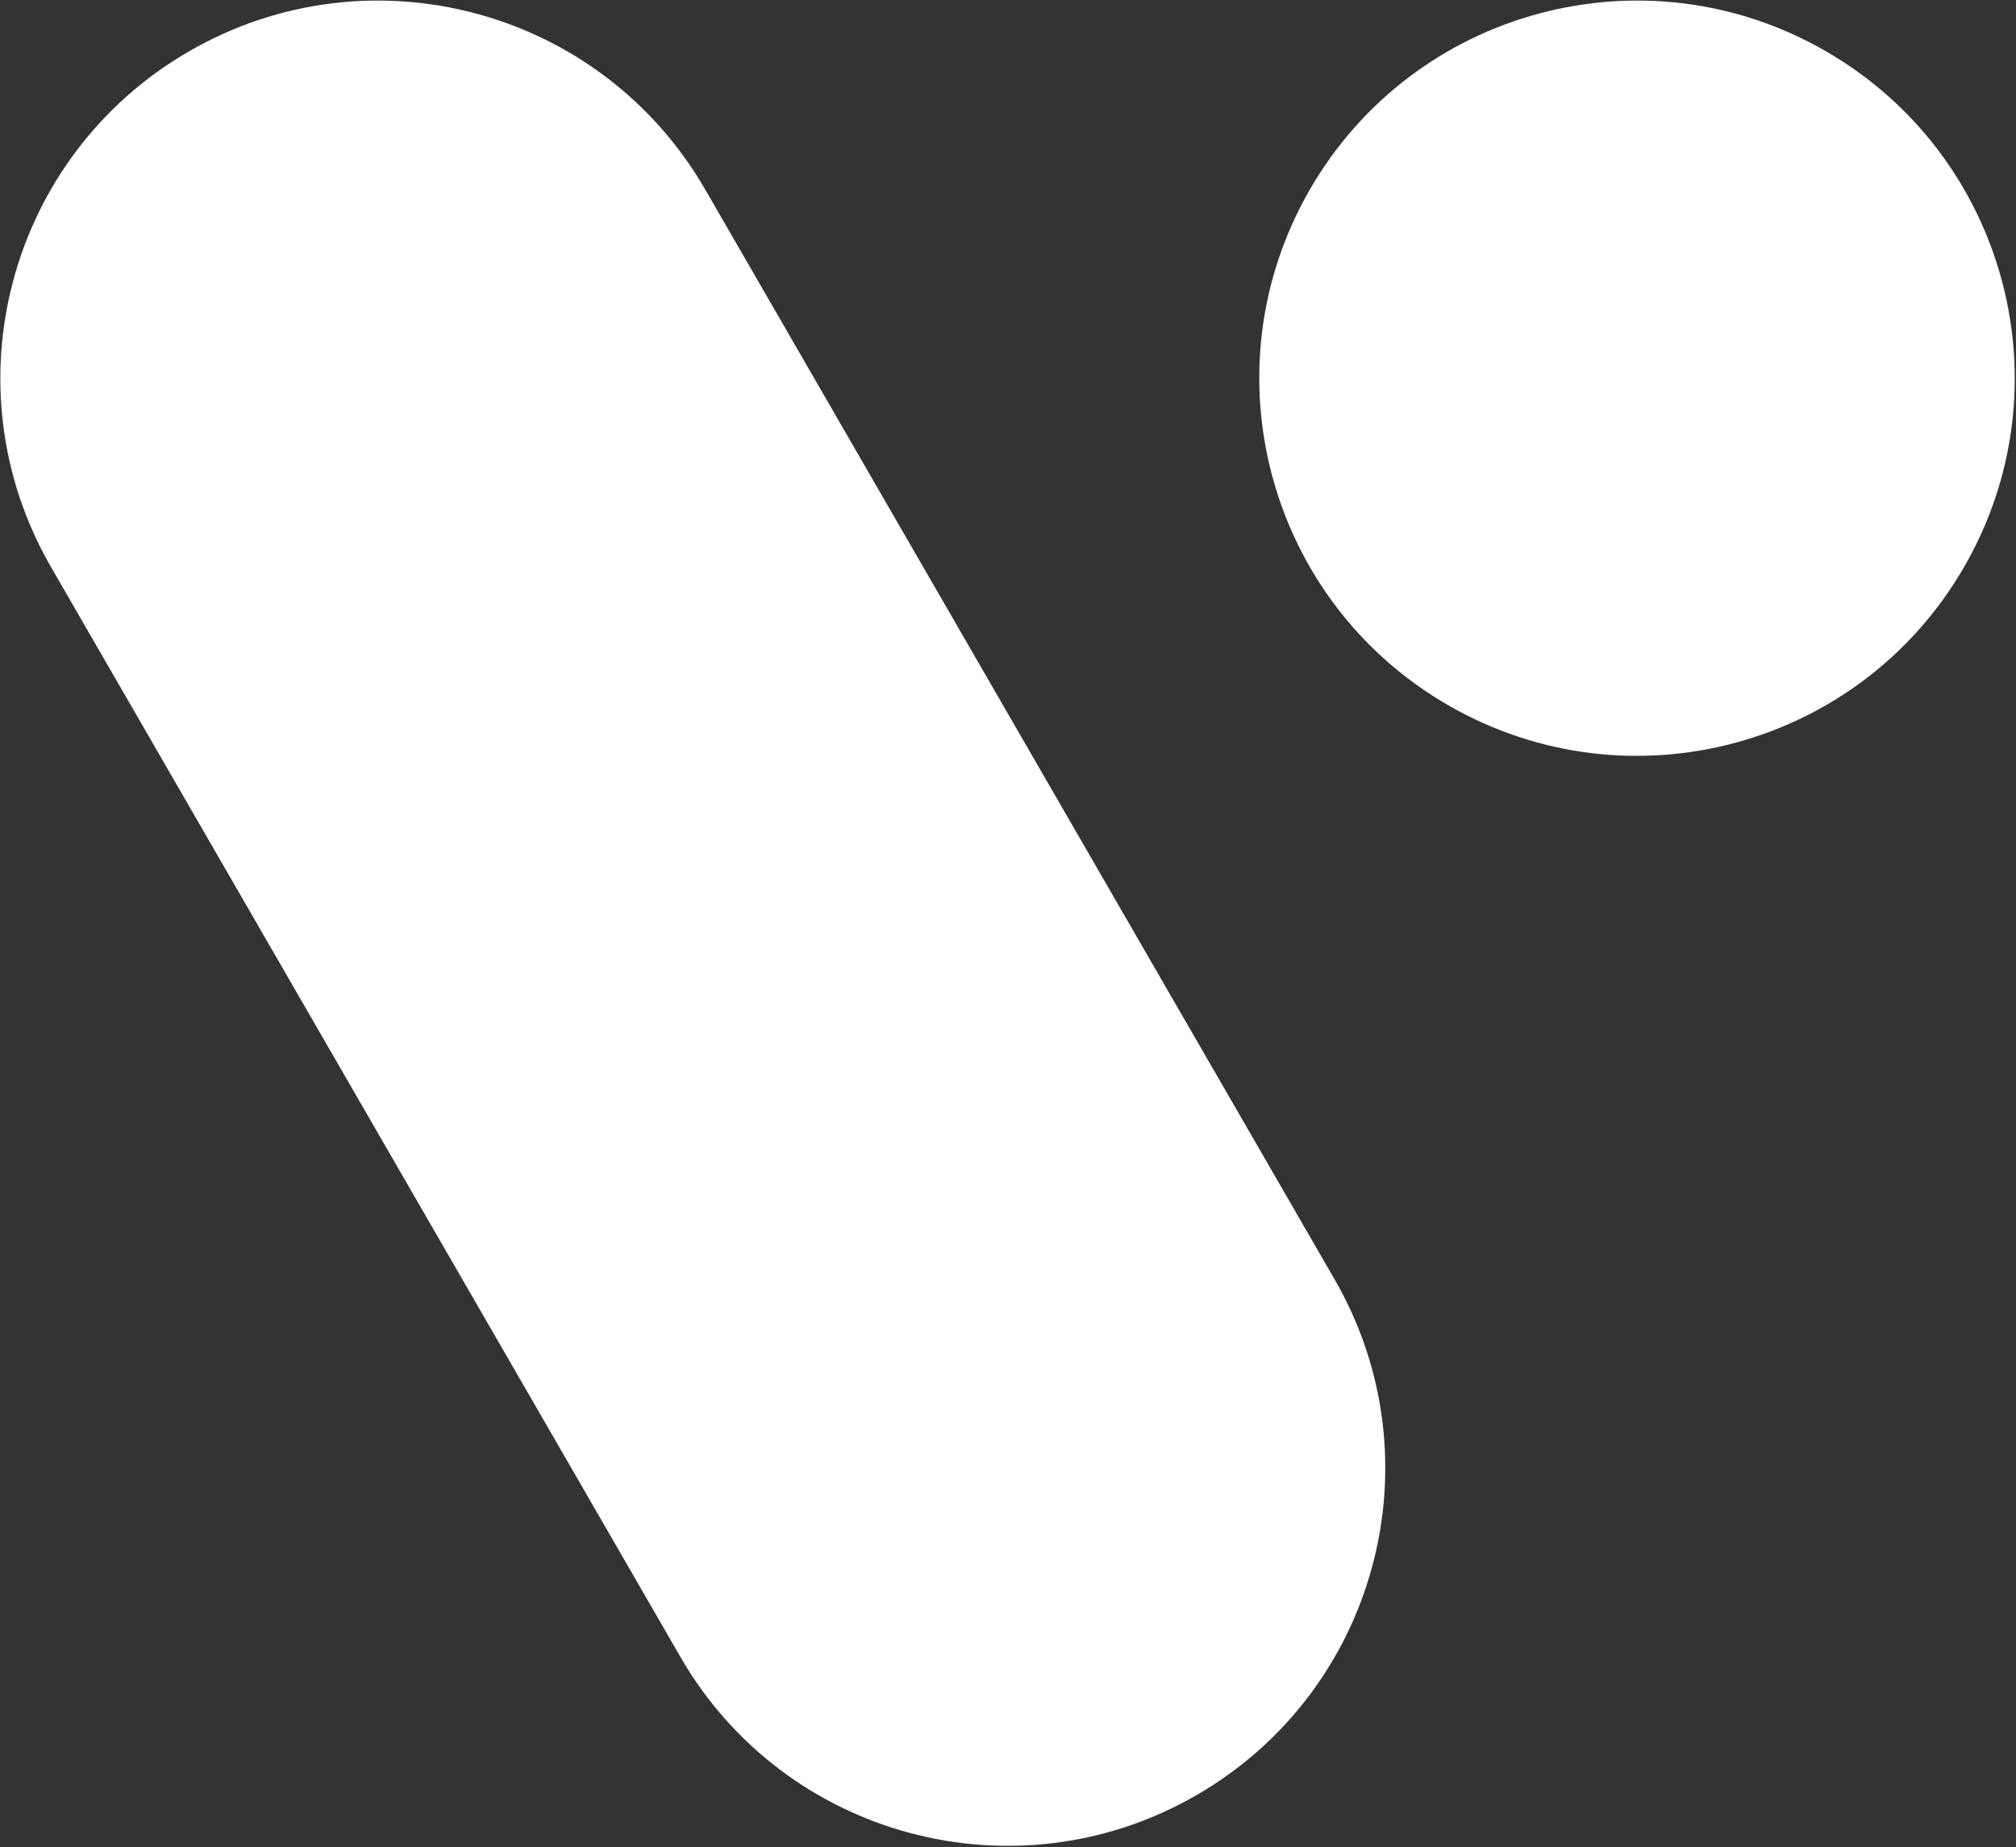 <svg width="1281" height="1174" viewBox="0 0 1281 1174" fill="none" xmlns="http://www.w3.org/2000/svg">
<rect x="0" y="0" width="1281" height="1174" fill="#333333" stroke="none"/>
<path d="M32.401 360.375C-33.87 245.592 5.458 98.819 120.241 32.549C235.024 -33.721 381.796 5.607 448.067 120.39L848.041 813.166C914.311 927.949 874.984 1074.72 760.201 1140.99C645.418 1207.26 498.645 1167.93 432.375 1053.15L32.401 360.375Z" fill="white"/>
<path d="M832.35 120.39C898.62 5.607 1045.39 -33.721 1160.18 32.549C1274.96 98.819 1314.29 245.592 1248.02 360.375C1181.75 475.158 1034.97 514.485 920.191 448.215C805.408 381.945 766.08 235.173 832.35 120.39Z" fill="white"/>
</svg>
